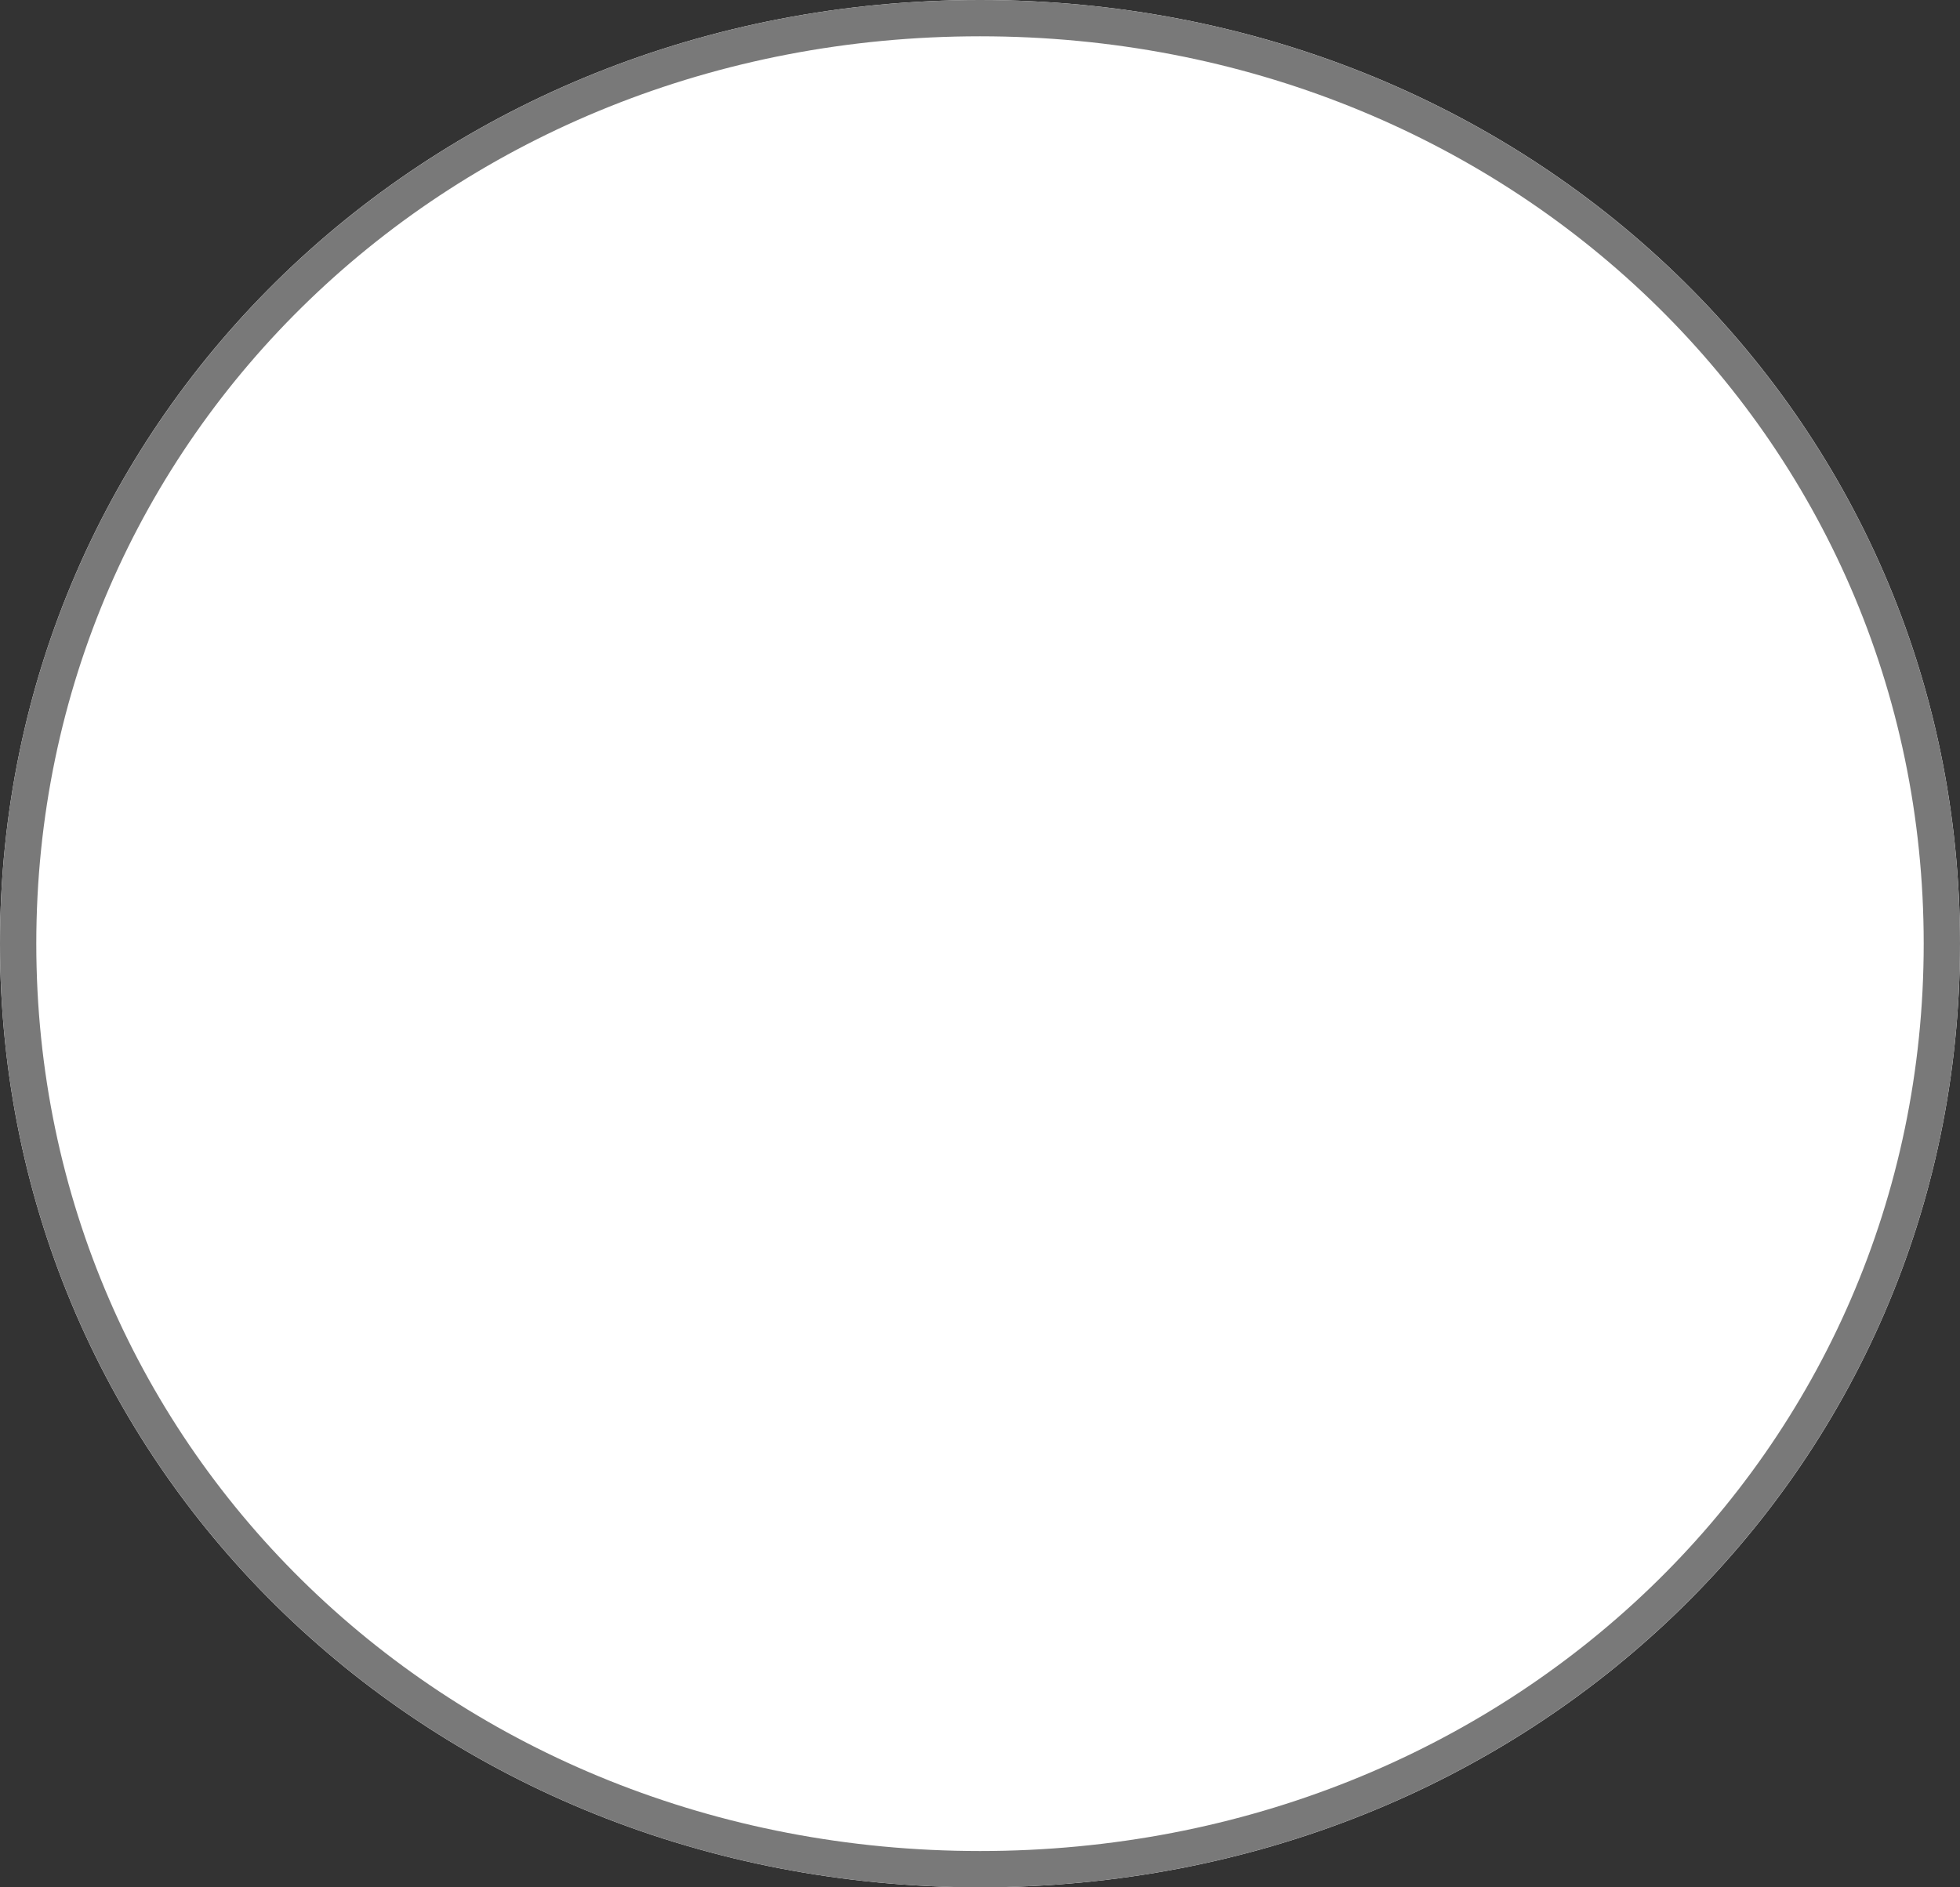 ﻿<?xml version="1.0" encoding="utf-8"?>
<svg version="1.1" xmlns:xlink="http://www.w3.org/1999/xlink" width="54px" height="52px" xmlns="http://www.w3.org/2000/svg">
  <rect width="100%" height="100%" fill="#333333" stroke="none"/>
  <g transform="matrix(1 0 0 1 -47 -30 )">
    <path d="M 74 30  C 89.12 30  101 41.44  101 56  C 101 70.56  89.12 82  74 82  C 58.88 82  47 70.56  47 56  C 47 41.44  58.88 30  74 30  Z " fill-rule="nonzero" fill="#ffffff" stroke="none" />
    <path d="M 74 30.5  C 88.84 30.5  100.5 41.72  100.5 56  C 100.5 70.28  88.84 81.5  74 81.5  C 59.16 81.5  47.5 70.28  47.5 56  C 47.5 41.72  59.16 30.5  74 30.5  Z " stroke-width="1" stroke="#797979" fill="none" />
  </g>
</svg>